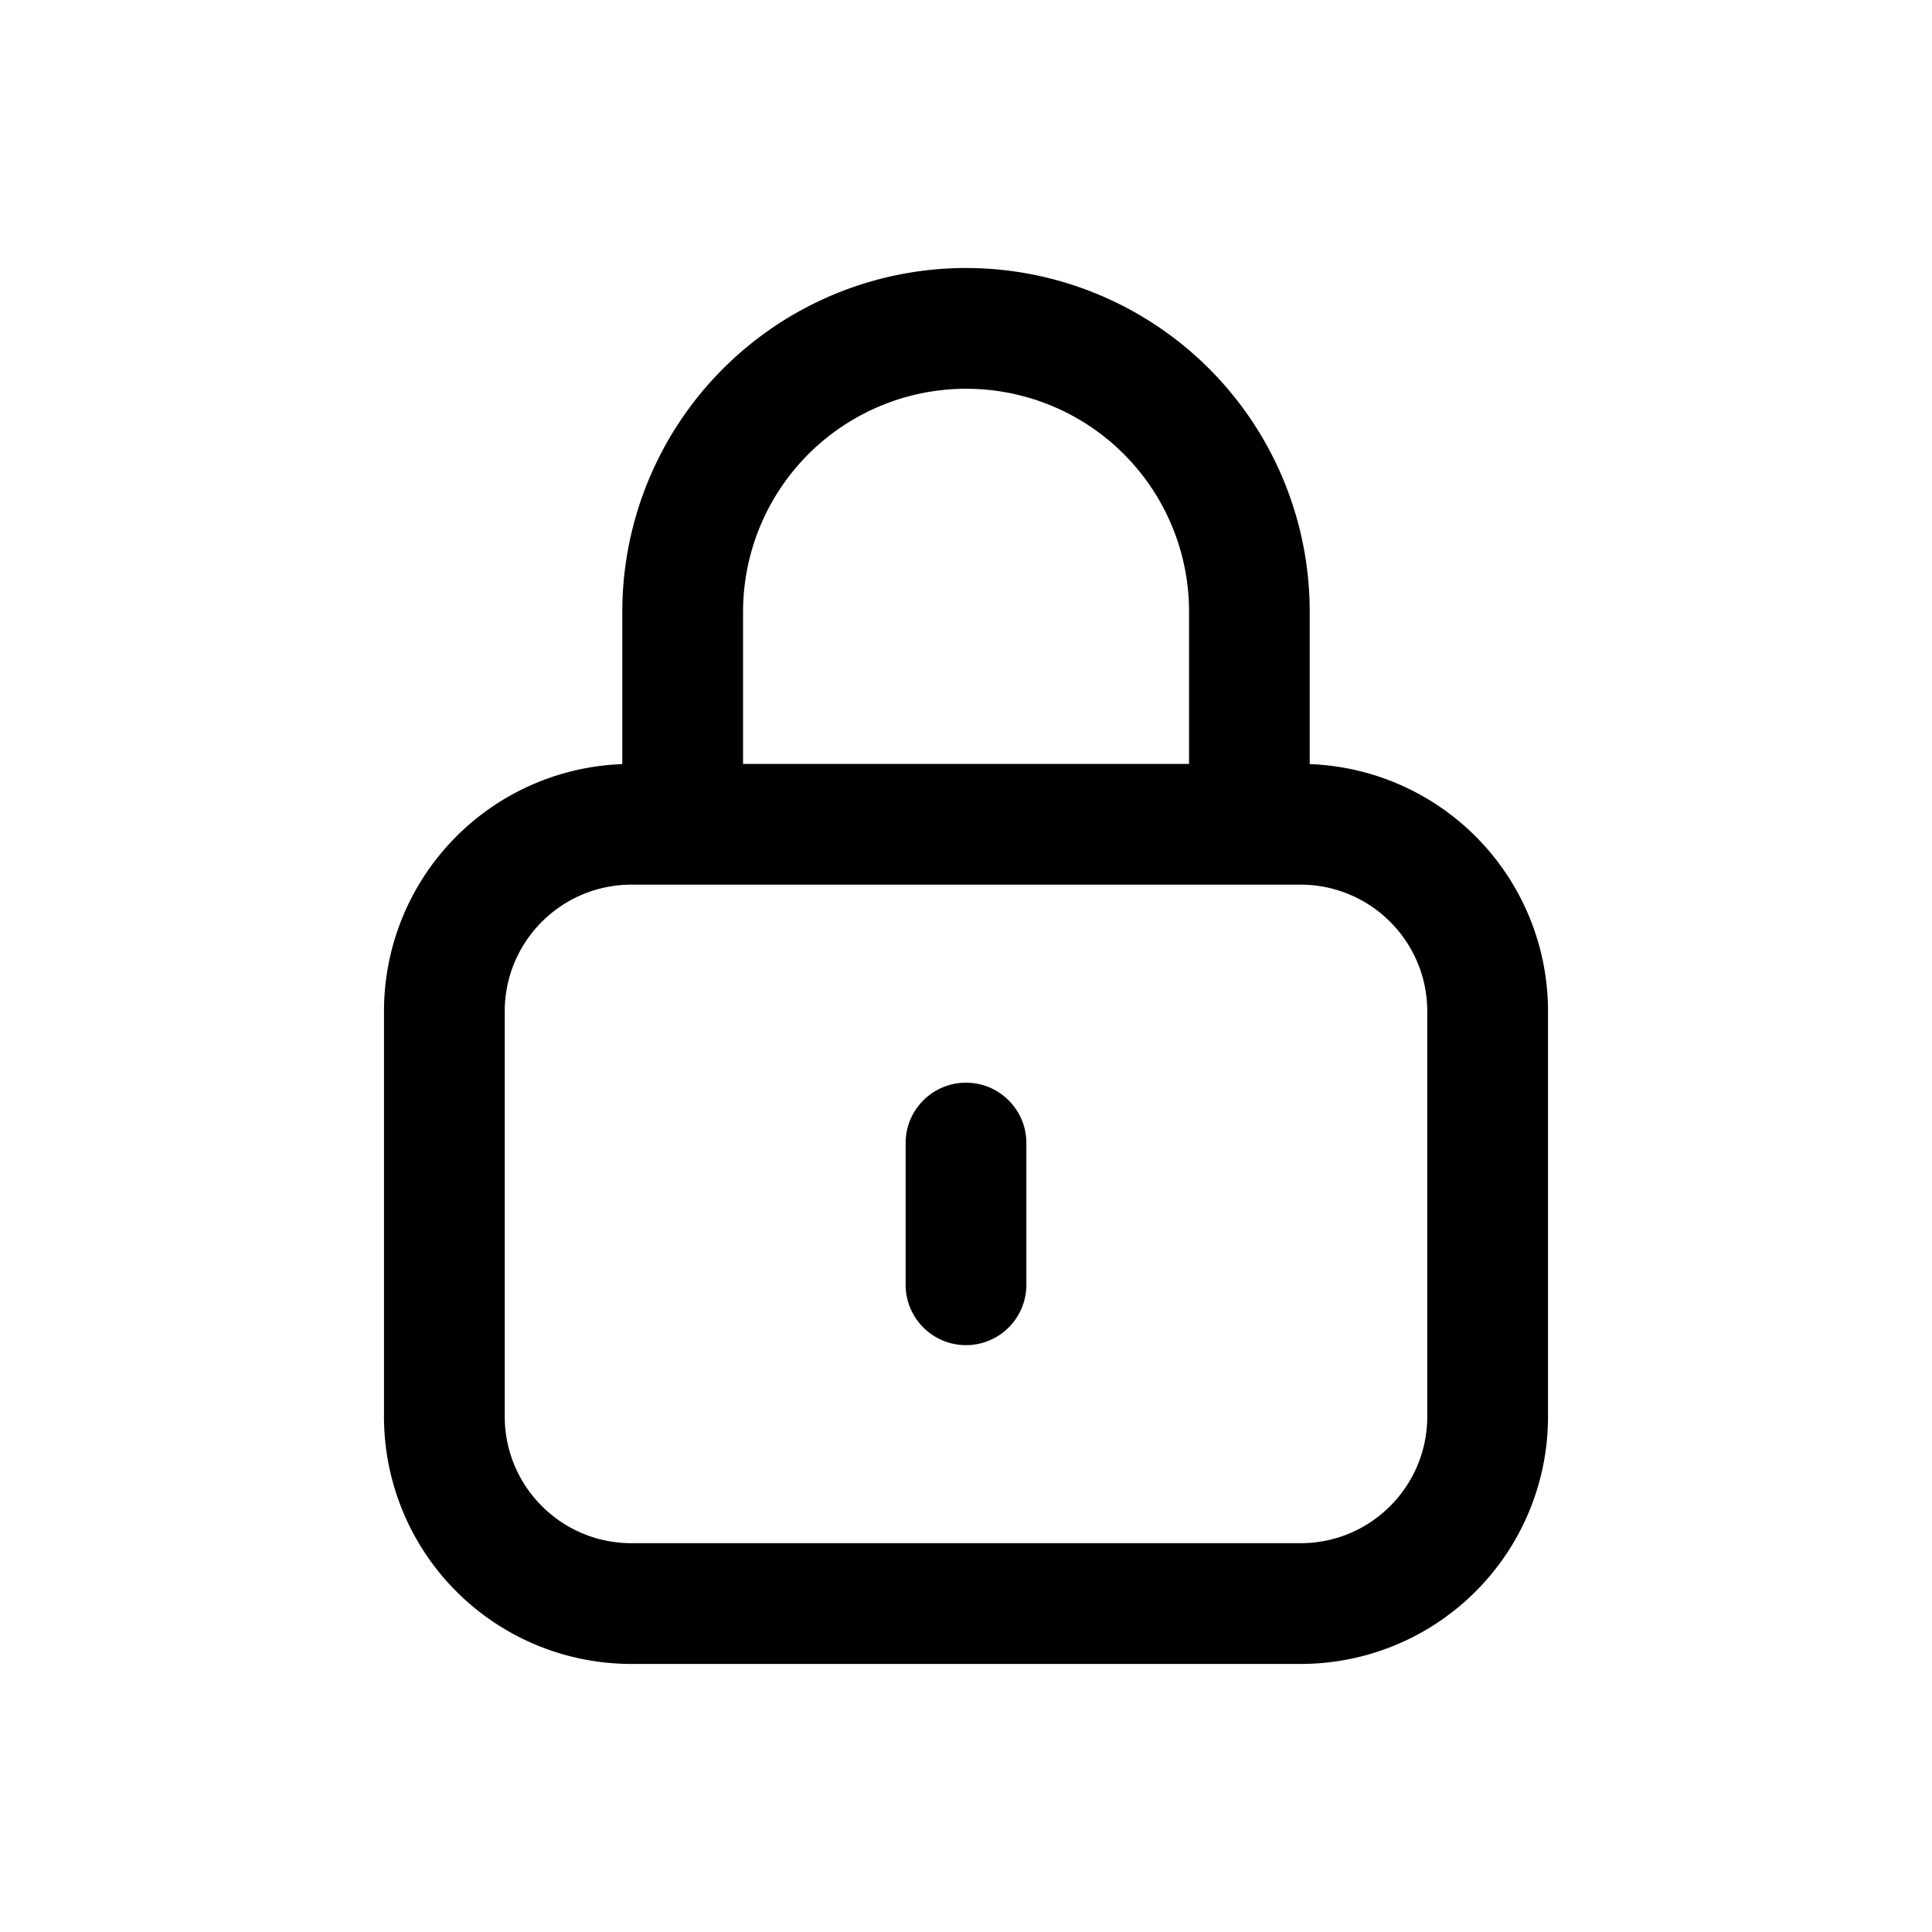 <svg xmlns="http://www.w3.org/2000/svg" width="20" height="20" fill="none" class="persona-icon" viewBox="0 0 20 20"><path fill="currentColor" fill-rule="evenodd" d="M8.638 3.046a3.557 3.557 0 0 1 4.92 3.287V7.91a2.56 2.56 0 0 1 2.467 2.56v4.193a2.56 2.56 0 0 1-2.561 2.562H6.537a2.56 2.56 0 0 1-2.562-2.562V10.47a2.56 2.56 0 0 1 2.467-2.56V6.333a3.56 3.56 0 0 1 2.196-3.287M6.527 9.158c-.72.006-1.302.59-1.302 1.312v4.193c0 .725.587 1.312 1.312 1.312h6.927c.724 0 1.311-.587 1.311-1.312V10.47c0-.721-.582-1.306-1.301-1.312zm5.782-1.25V6.333a2.307 2.307 0 0 0-3.192-2.132 2.31 2.31 0 0 0-1.425 2.132v1.575zM10 11.208c.345 0 .625.28.625.625V13.3a.625.625 0 1 1-1.25 0v-1.467c0-.345.28-.625.625-.625" clip-rule="evenodd"/></svg>